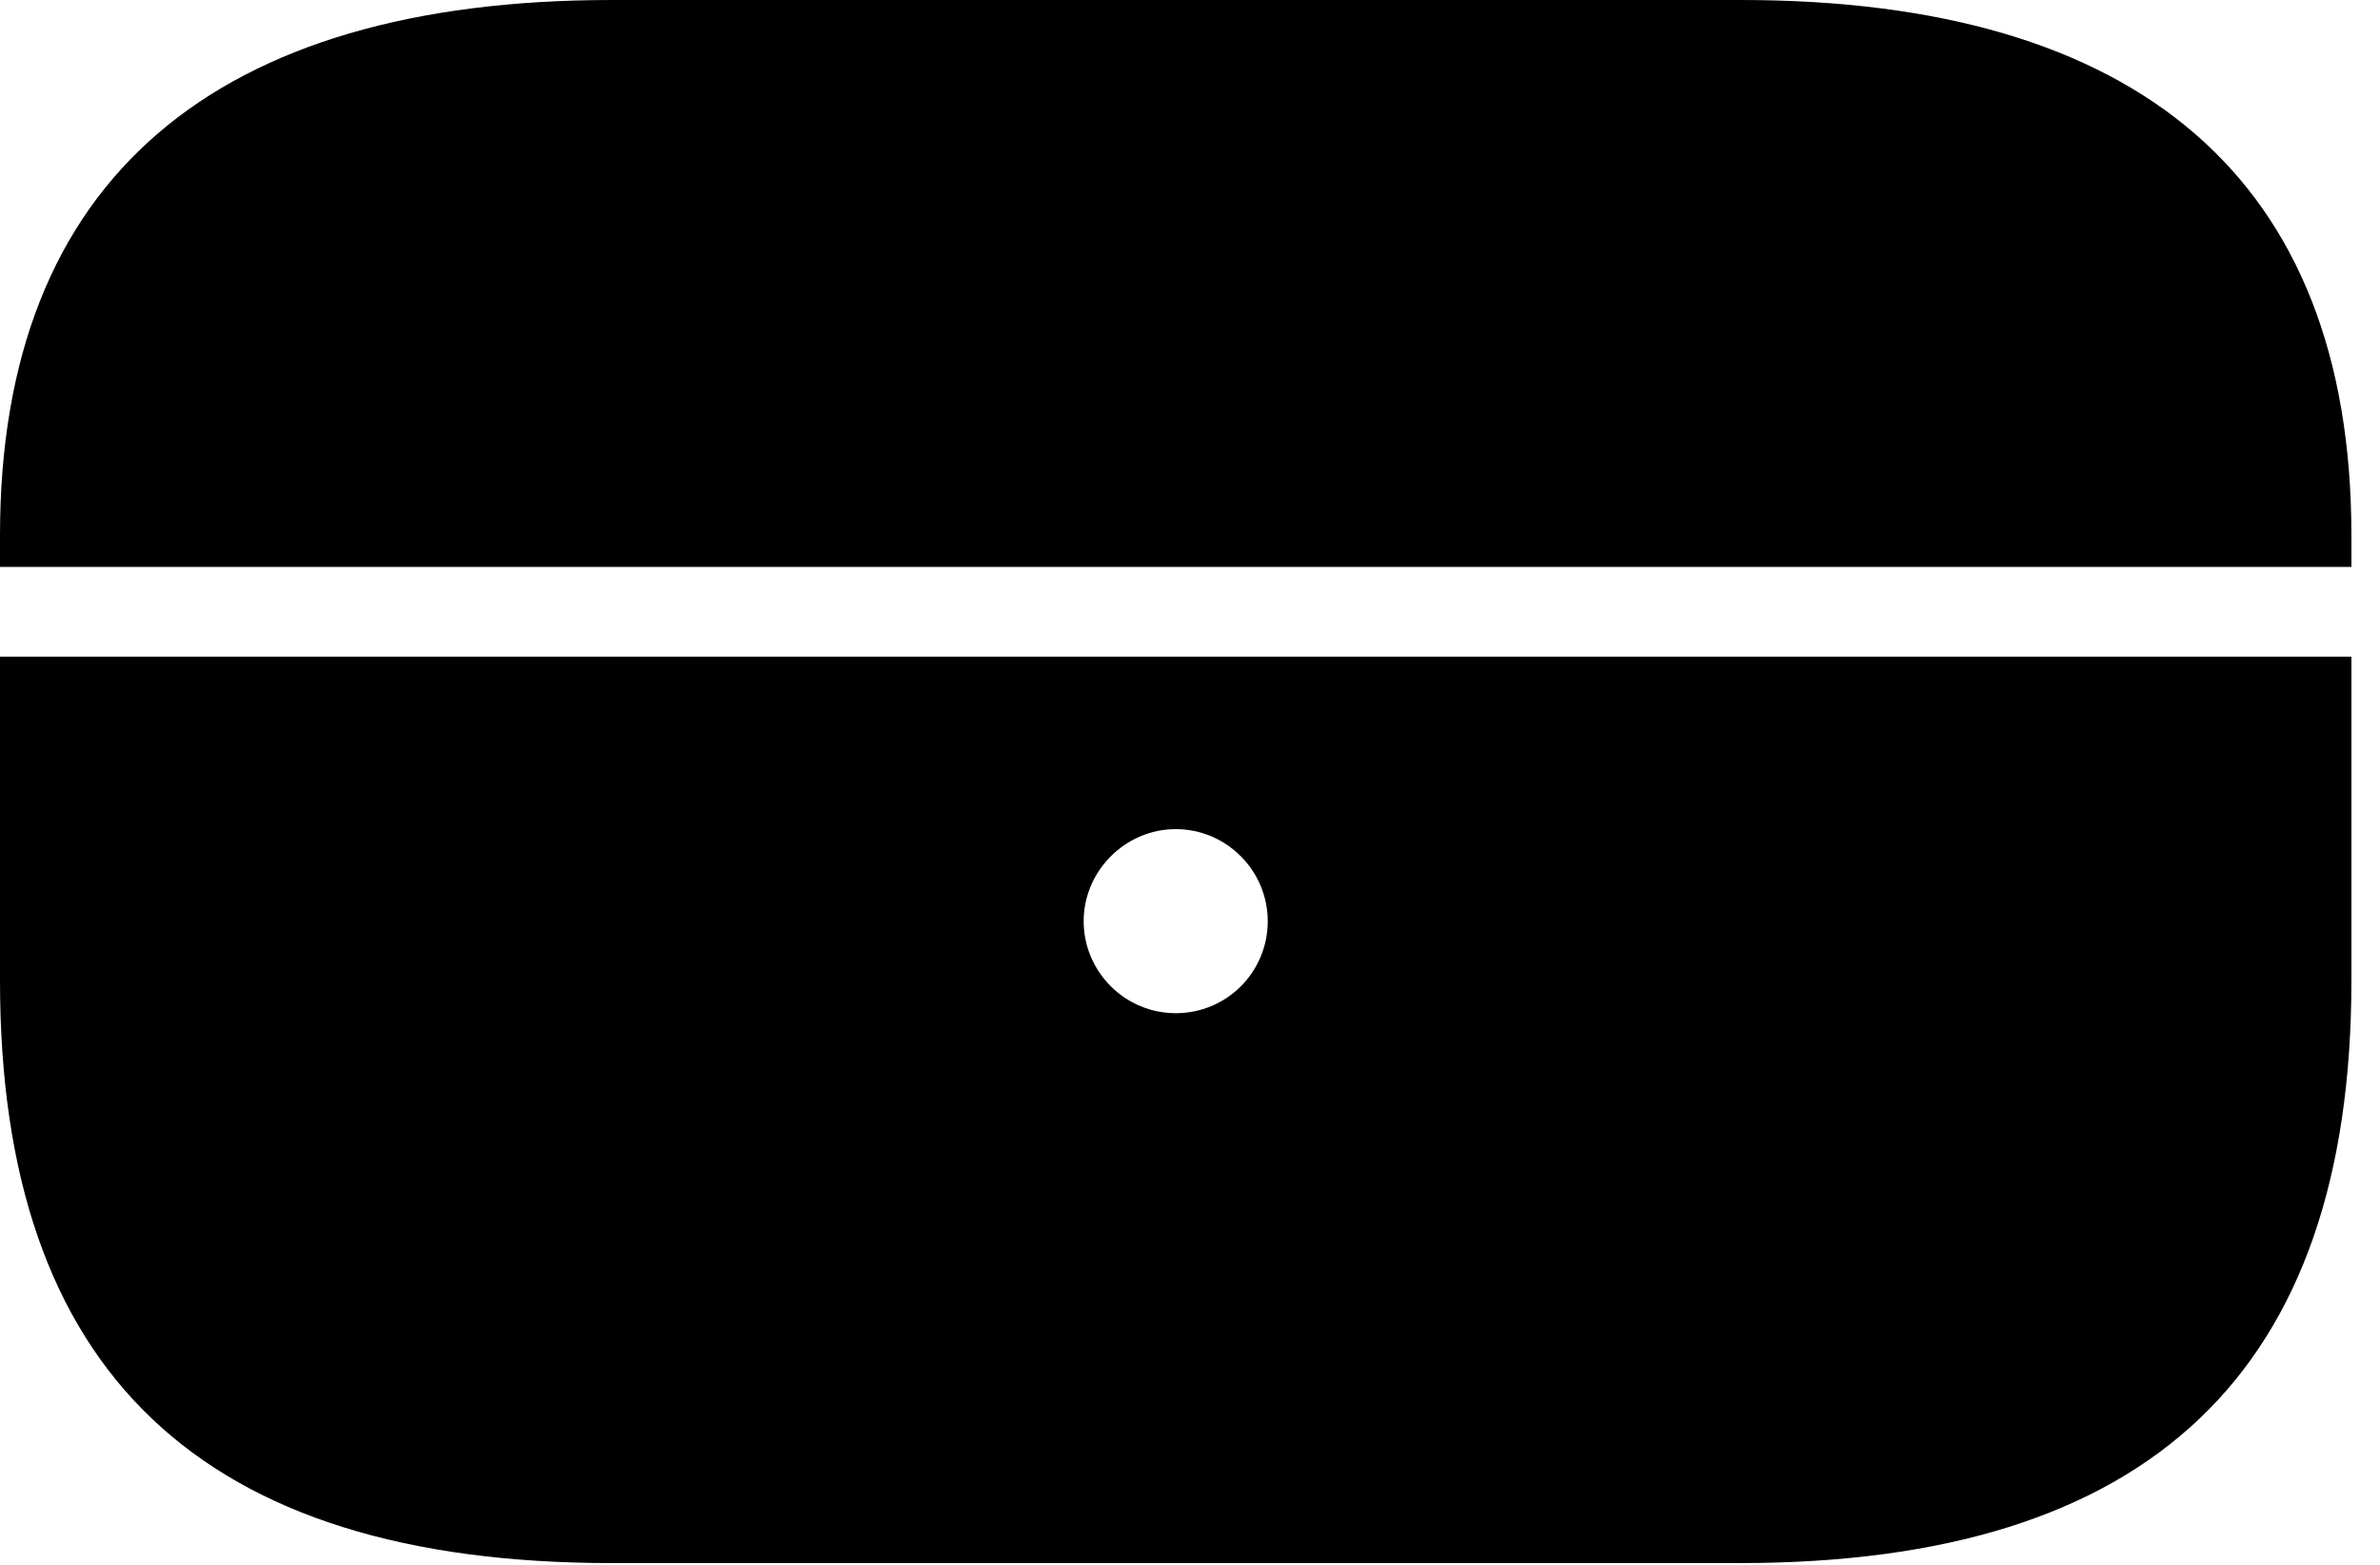 <svg version="1.1" xmlns="http://www.w3.org/2000/svg" xmlns:xlink="http://www.w3.org/1999/xlink" width="30.049" height="19.756" viewBox="0 0 30.049 19.756">
 <g>
  <rect height="19.756" opacity="0" width="30.049" x="0" y="0"/>
  <path d="M7.725 19.736L21.963 19.736C27.148 19.736 29.688 17.324 29.688 12.383L29.688 8.291L0 8.291L0 12.383C0 17.324 2.539 19.736 7.725 19.736ZM14.844 12.793C14.209 12.793 13.682 12.275 13.682 11.631C13.682 10.996 14.209 10.469 14.844 10.469C15.488 10.469 16.006 10.996 16.006 11.631C16.006 12.275 15.488 12.793 14.844 12.793ZM0 7.158L29.688 7.158L29.688 6.758C29.688 2.246 26.982 0 21.982 0L7.725 0C2.734 0 0 2.246 0 6.758Z" fill="currentColor"/>
 </g>
</svg>
